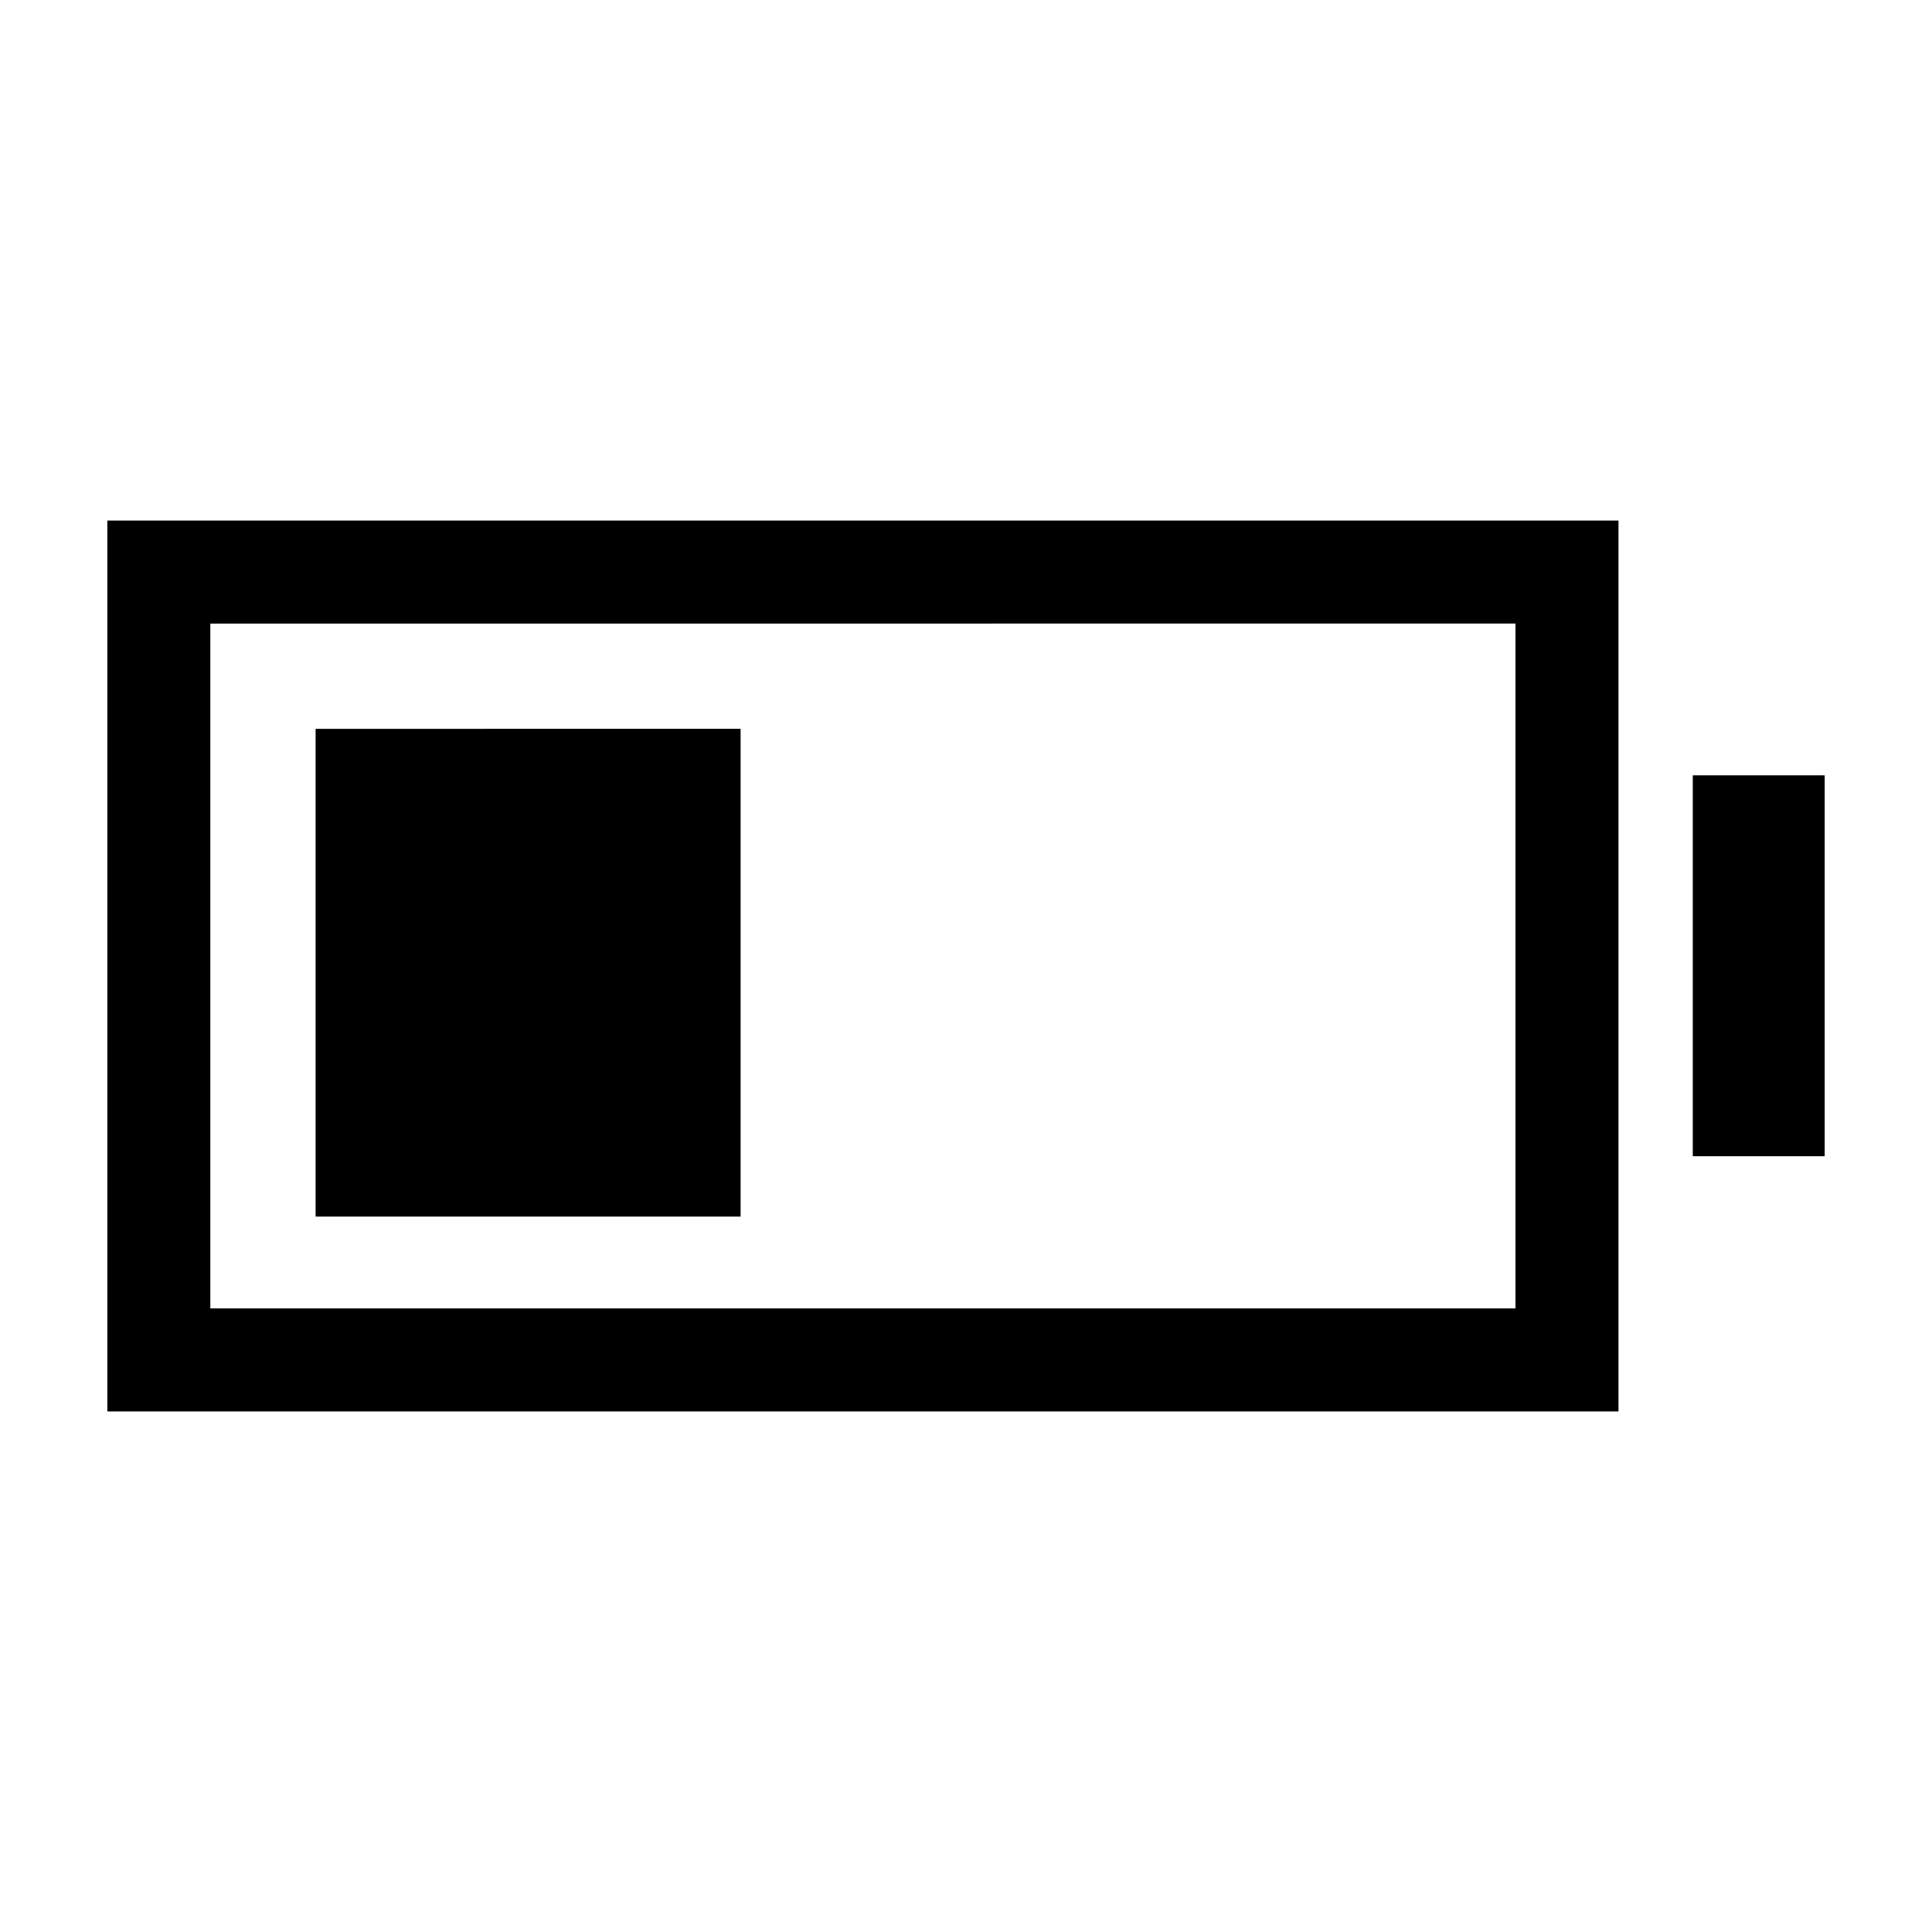<svg xmlns="http://www.w3.org/2000/svg" height="40" viewBox="0 -960 960 960" width="40"><path d="M156.82-355.49v-242.36H368v242.36H156.82ZM53.33-258.67v-442.66h750.88v442.66H53.33Zm51.18-51.18h648.52v-340.3H104.51v340.3Zm736.62-75.64v-189.25h65.54v189.25h-65.54Z"/></svg>